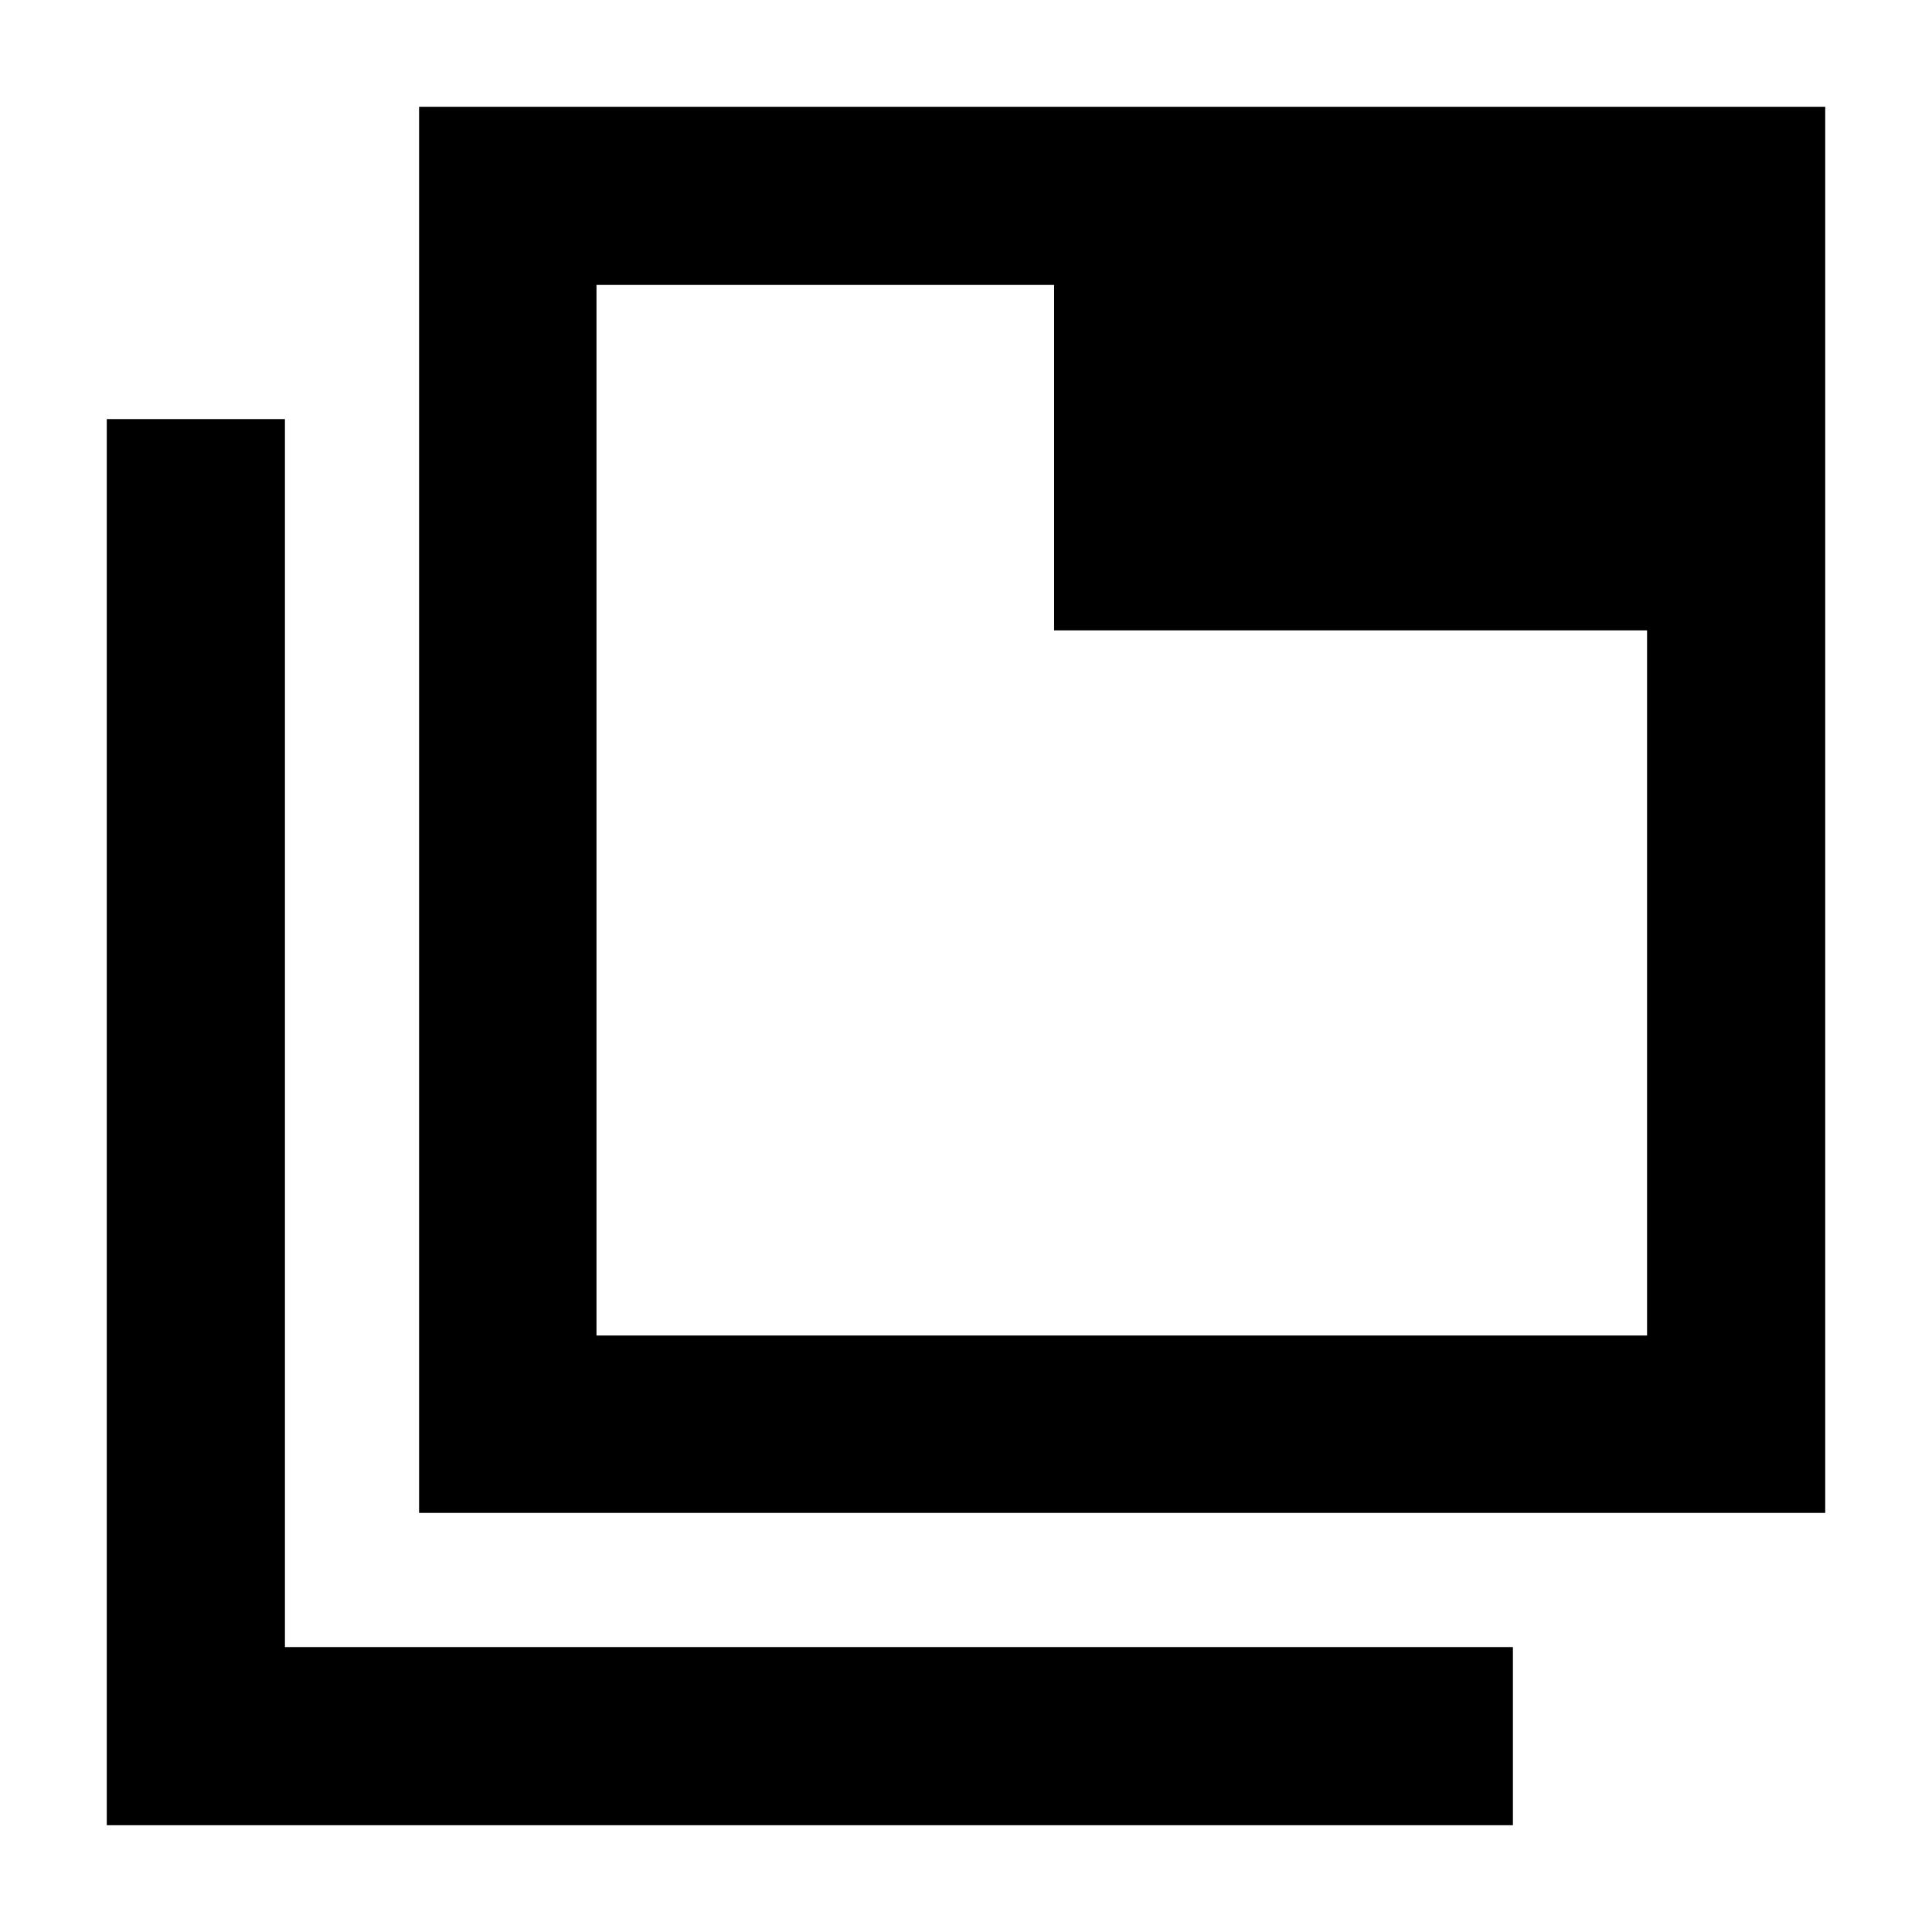 <svg xmlns="http://www.w3.org/2000/svg" height="40" viewBox="0 96 960 960" width="40"><path d="M208.245 847.755V149.057h698.698v698.698H208.245Zm88.146-88.146h522.03V409.217H523.768V237.579H296.391v522.03ZM53.057 1002.94V304.245h88.522v610.176h610.176v88.519H53.057ZM296.39 237.579v522.03-522.03Z"/></svg>